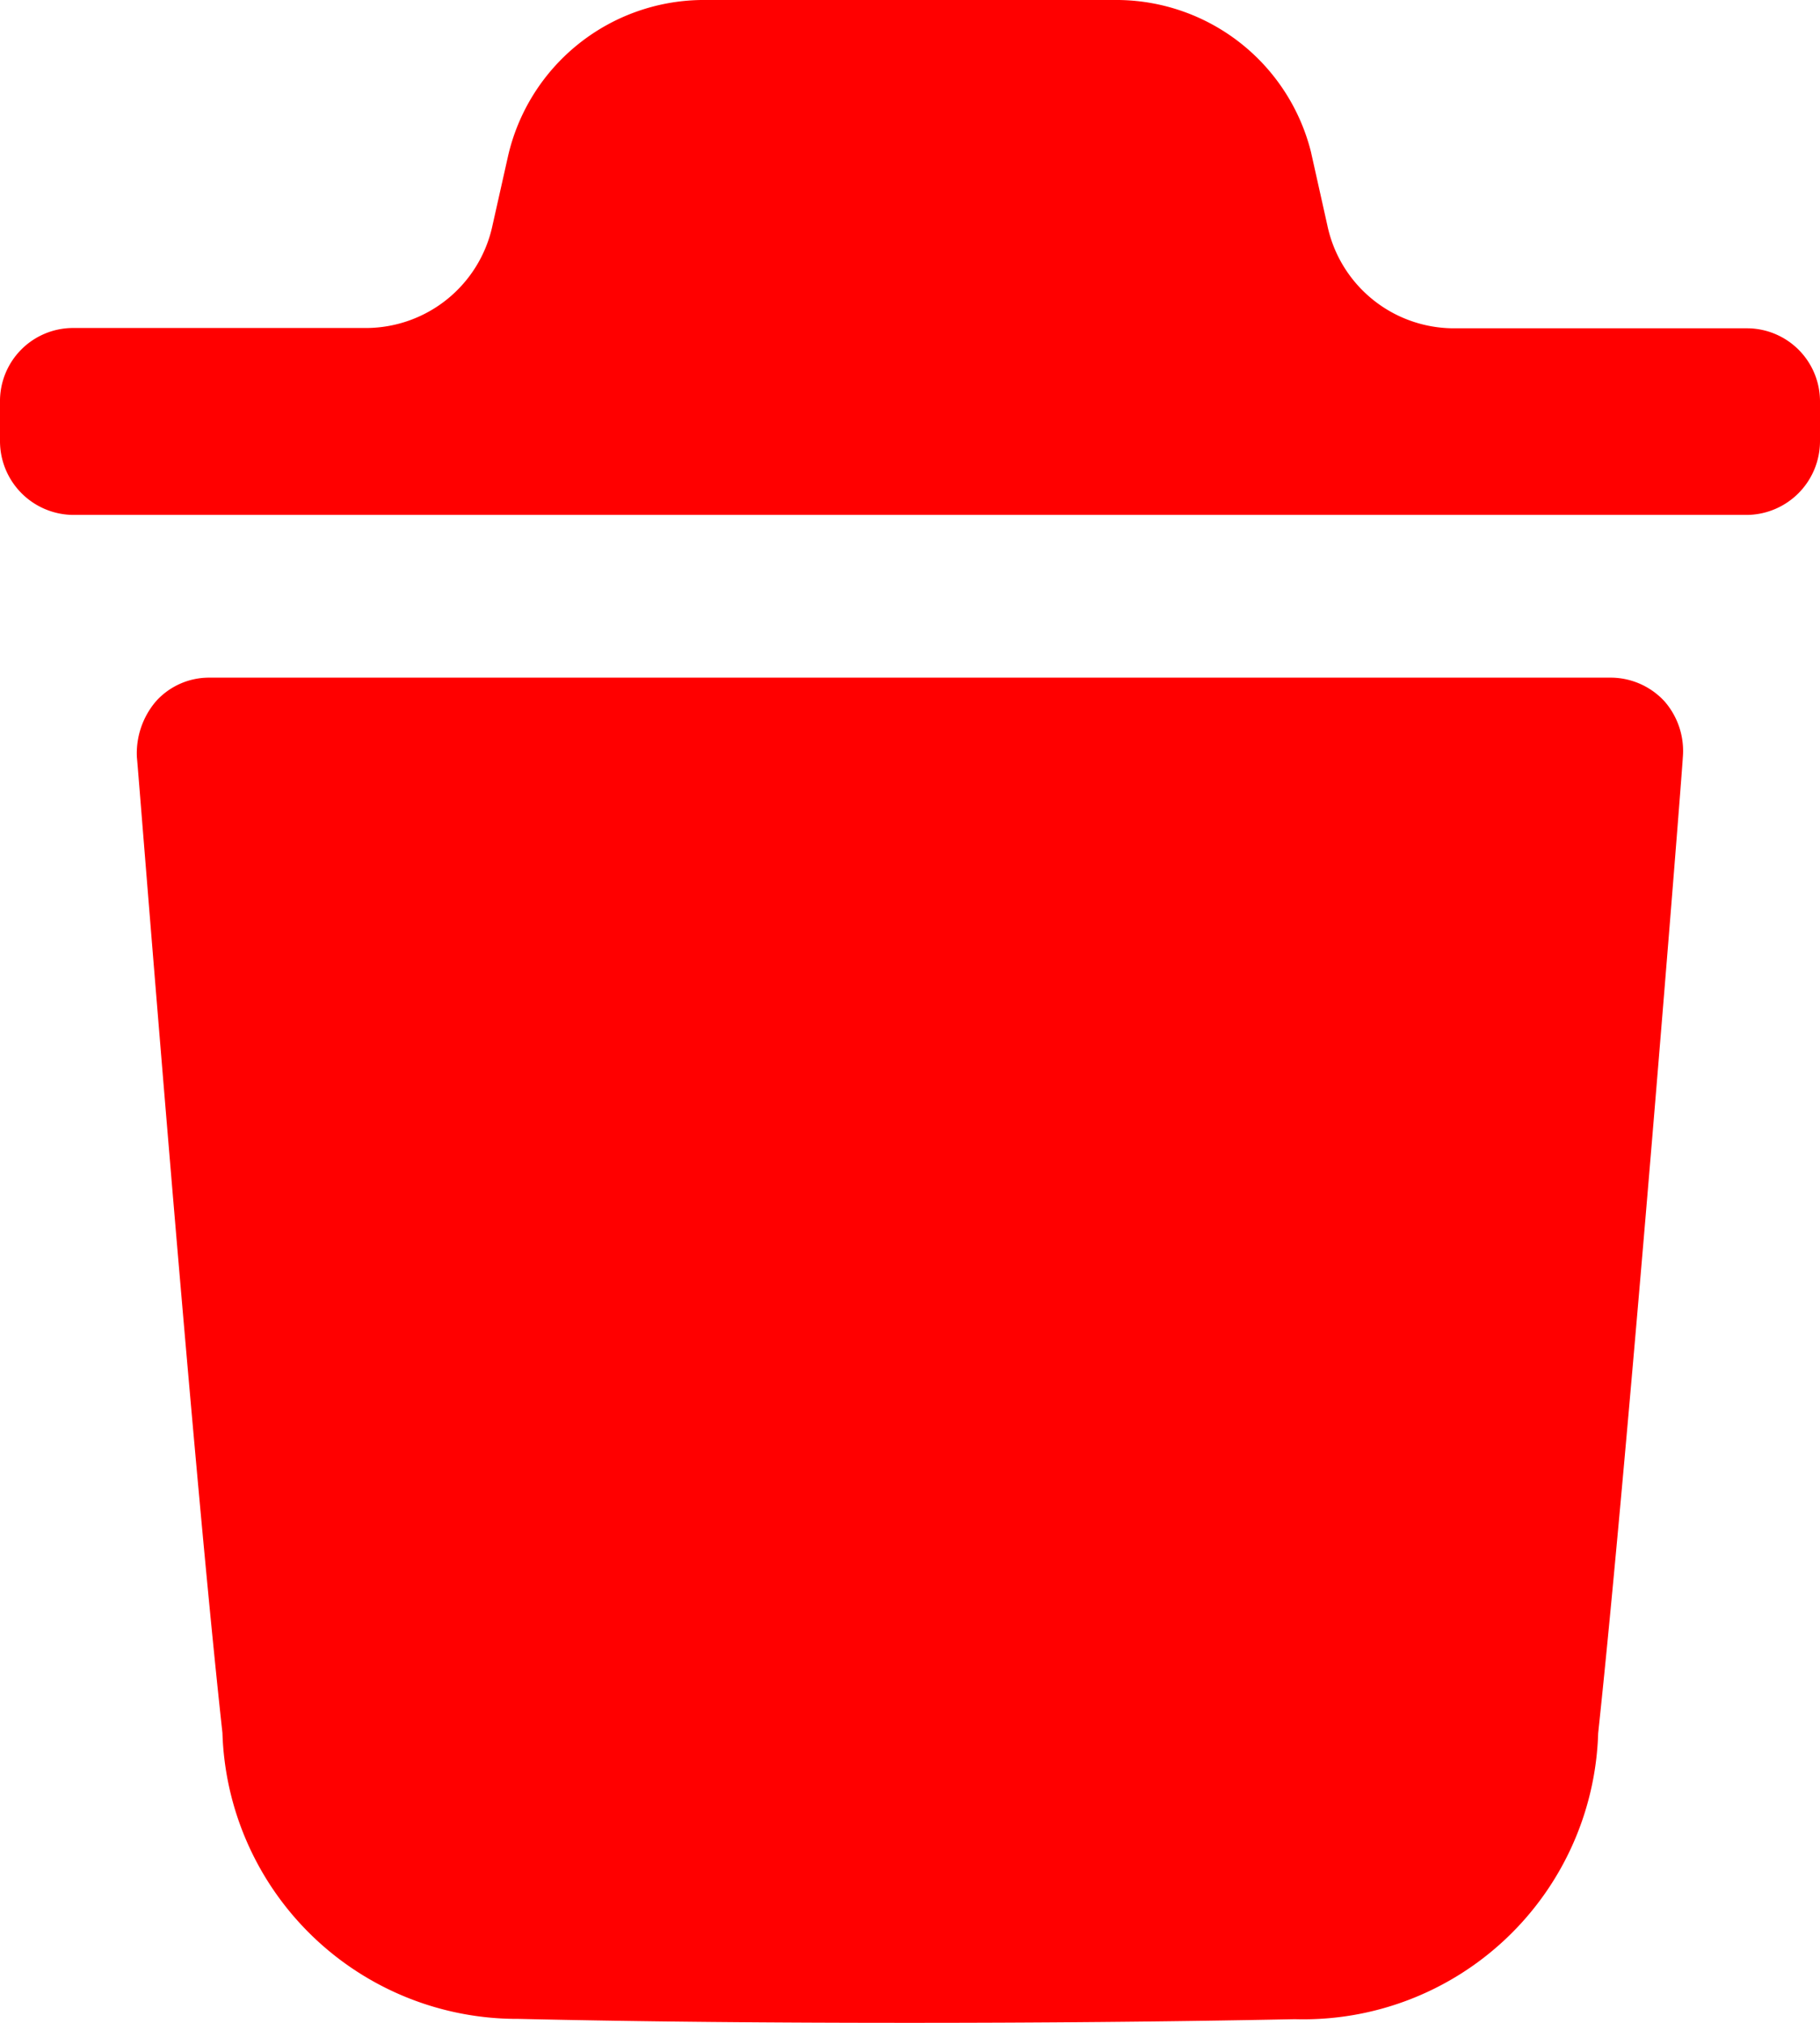 <svg xmlns="http://www.w3.org/2000/svg" width="18" height="20" viewBox="0 0 18 20">
  <g id="Iconly_Bold_Delete" data-name="Iconly/Bold/Delete" transform="translate(-3 -2)">
    <g id="Delete" transform="translate(3 2)">
      <path id="Path_10658" data-name="Path 10658" d="M15.939,6.7a.726.726,0,0,1,.523.234.746.746,0,0,1,.181.558c0,.068-.533,6.808-.837,9.645a2.917,2.917,0,0,1-3,2.827C11.515,19.99,10.25,20,9,20c-1.323,0-2.616-.01-3.872-.039A2.917,2.917,0,0,1,2.2,17.134c-.313-2.847-.836-9.577-.846-9.645a.791.791,0,0,1,.191-.558A.706.706,0,0,1,2.069,6.7ZM11.065,0a1.986,1.986,0,0,1,1.9,1.5h0l.163.73a1.281,1.281,0,0,0,1.241,1.016h2.916A.723.723,0,0,1,18,3.977h0v.38a.73.73,0,0,1-.713.734H.714A.73.73,0,0,1,0,4.357H0v-.38a.723.723,0,0,1,.714-.734H3.63A1.282,1.282,0,0,0,4.871,2.228h0l.153-.682A1.988,1.988,0,0,1,6.935,0h4.129Z" fill="red"/>
    </g>
  </g>
</svg>

